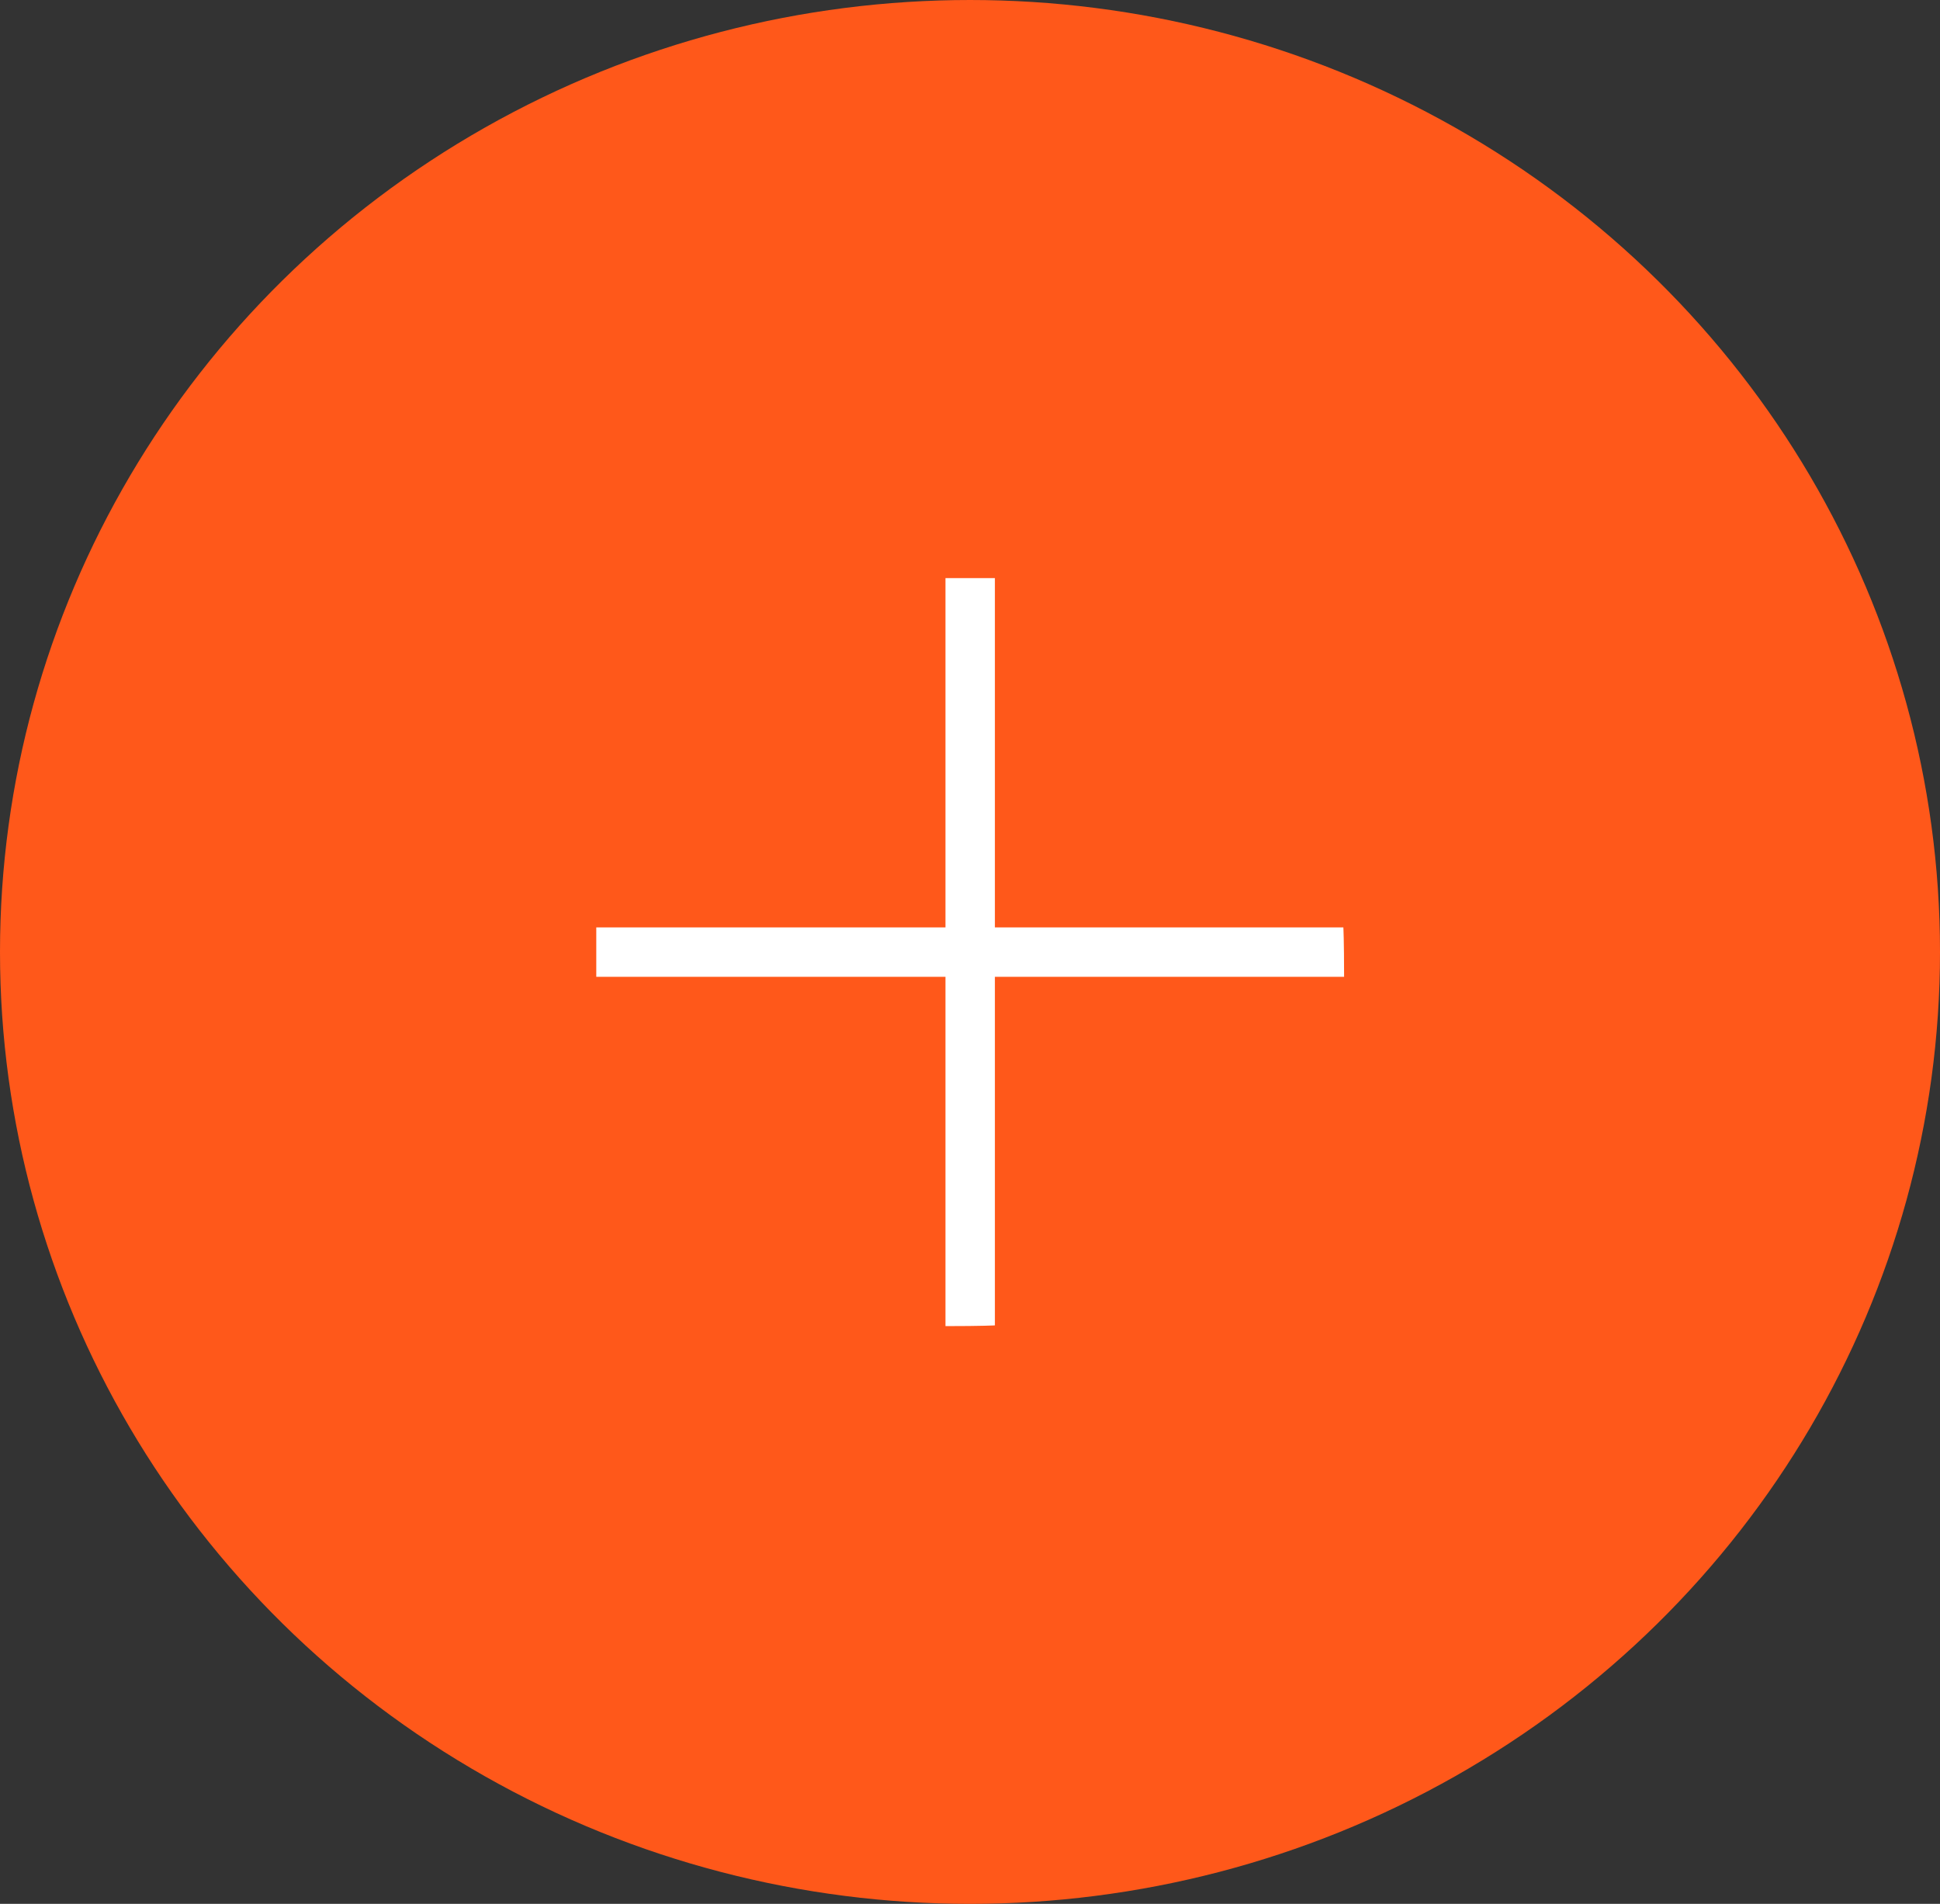 <?xml version="1.0" encoding="utf-8"?>
<!-- Generator: Adobe Illustrator 26.5.0, SVG Export Plug-In . SVG Version: 6.00 Build 0)  -->
<svg version="1.1" id="Calque_1" xmlns="http://www.w3.org/2000/svg" xmlns:xlink="http://www.w3.org/1999/xlink" x="0px" y="0px"
	 viewBox="0 0 53 52" style="enable-background:new 0 0 53 52;" xml:space="preserve">
<rect x="0" y="0" width="53" height="52" fill="#333333" stroke="none"/>
<style type="text/css">
	.st0{fill:#FF581A;}
	.st1{fill:#FFFFFF;}
	.st2{fill:none;}
</style>
<g>
	<ellipse class="st0" cx="26.5" cy="26" rx="26.5" ry="26"/>
</g>
<path class="st1" d="M36.72,26.68c0-1.03-0.02-1.35-0.02-1.35h-9.52v-9.54h-1.35v9.54h-9.54v1.35h9.54v9.54
	c1.03,0,1.35-0.02,1.35-0.02v-9.52H36.72z"/>
<g>
	<path class="st2" d="M26.5,0C11.86,0,0,11.64,0,26c0,14.36,11.86,26,26.5,26C41.13,52,53,40.36,53,26C53,11.64,41.13,0,26.5,0z
		 M26.5,51.5c-14.36,0-26-11.42-26-25.5c0-14.08,11.64-25.5,26-25.5s26,11.42,26,25.5C52.5,40.08,40.86,51.5,26.5,51.5z"/>
</g>
</svg>
